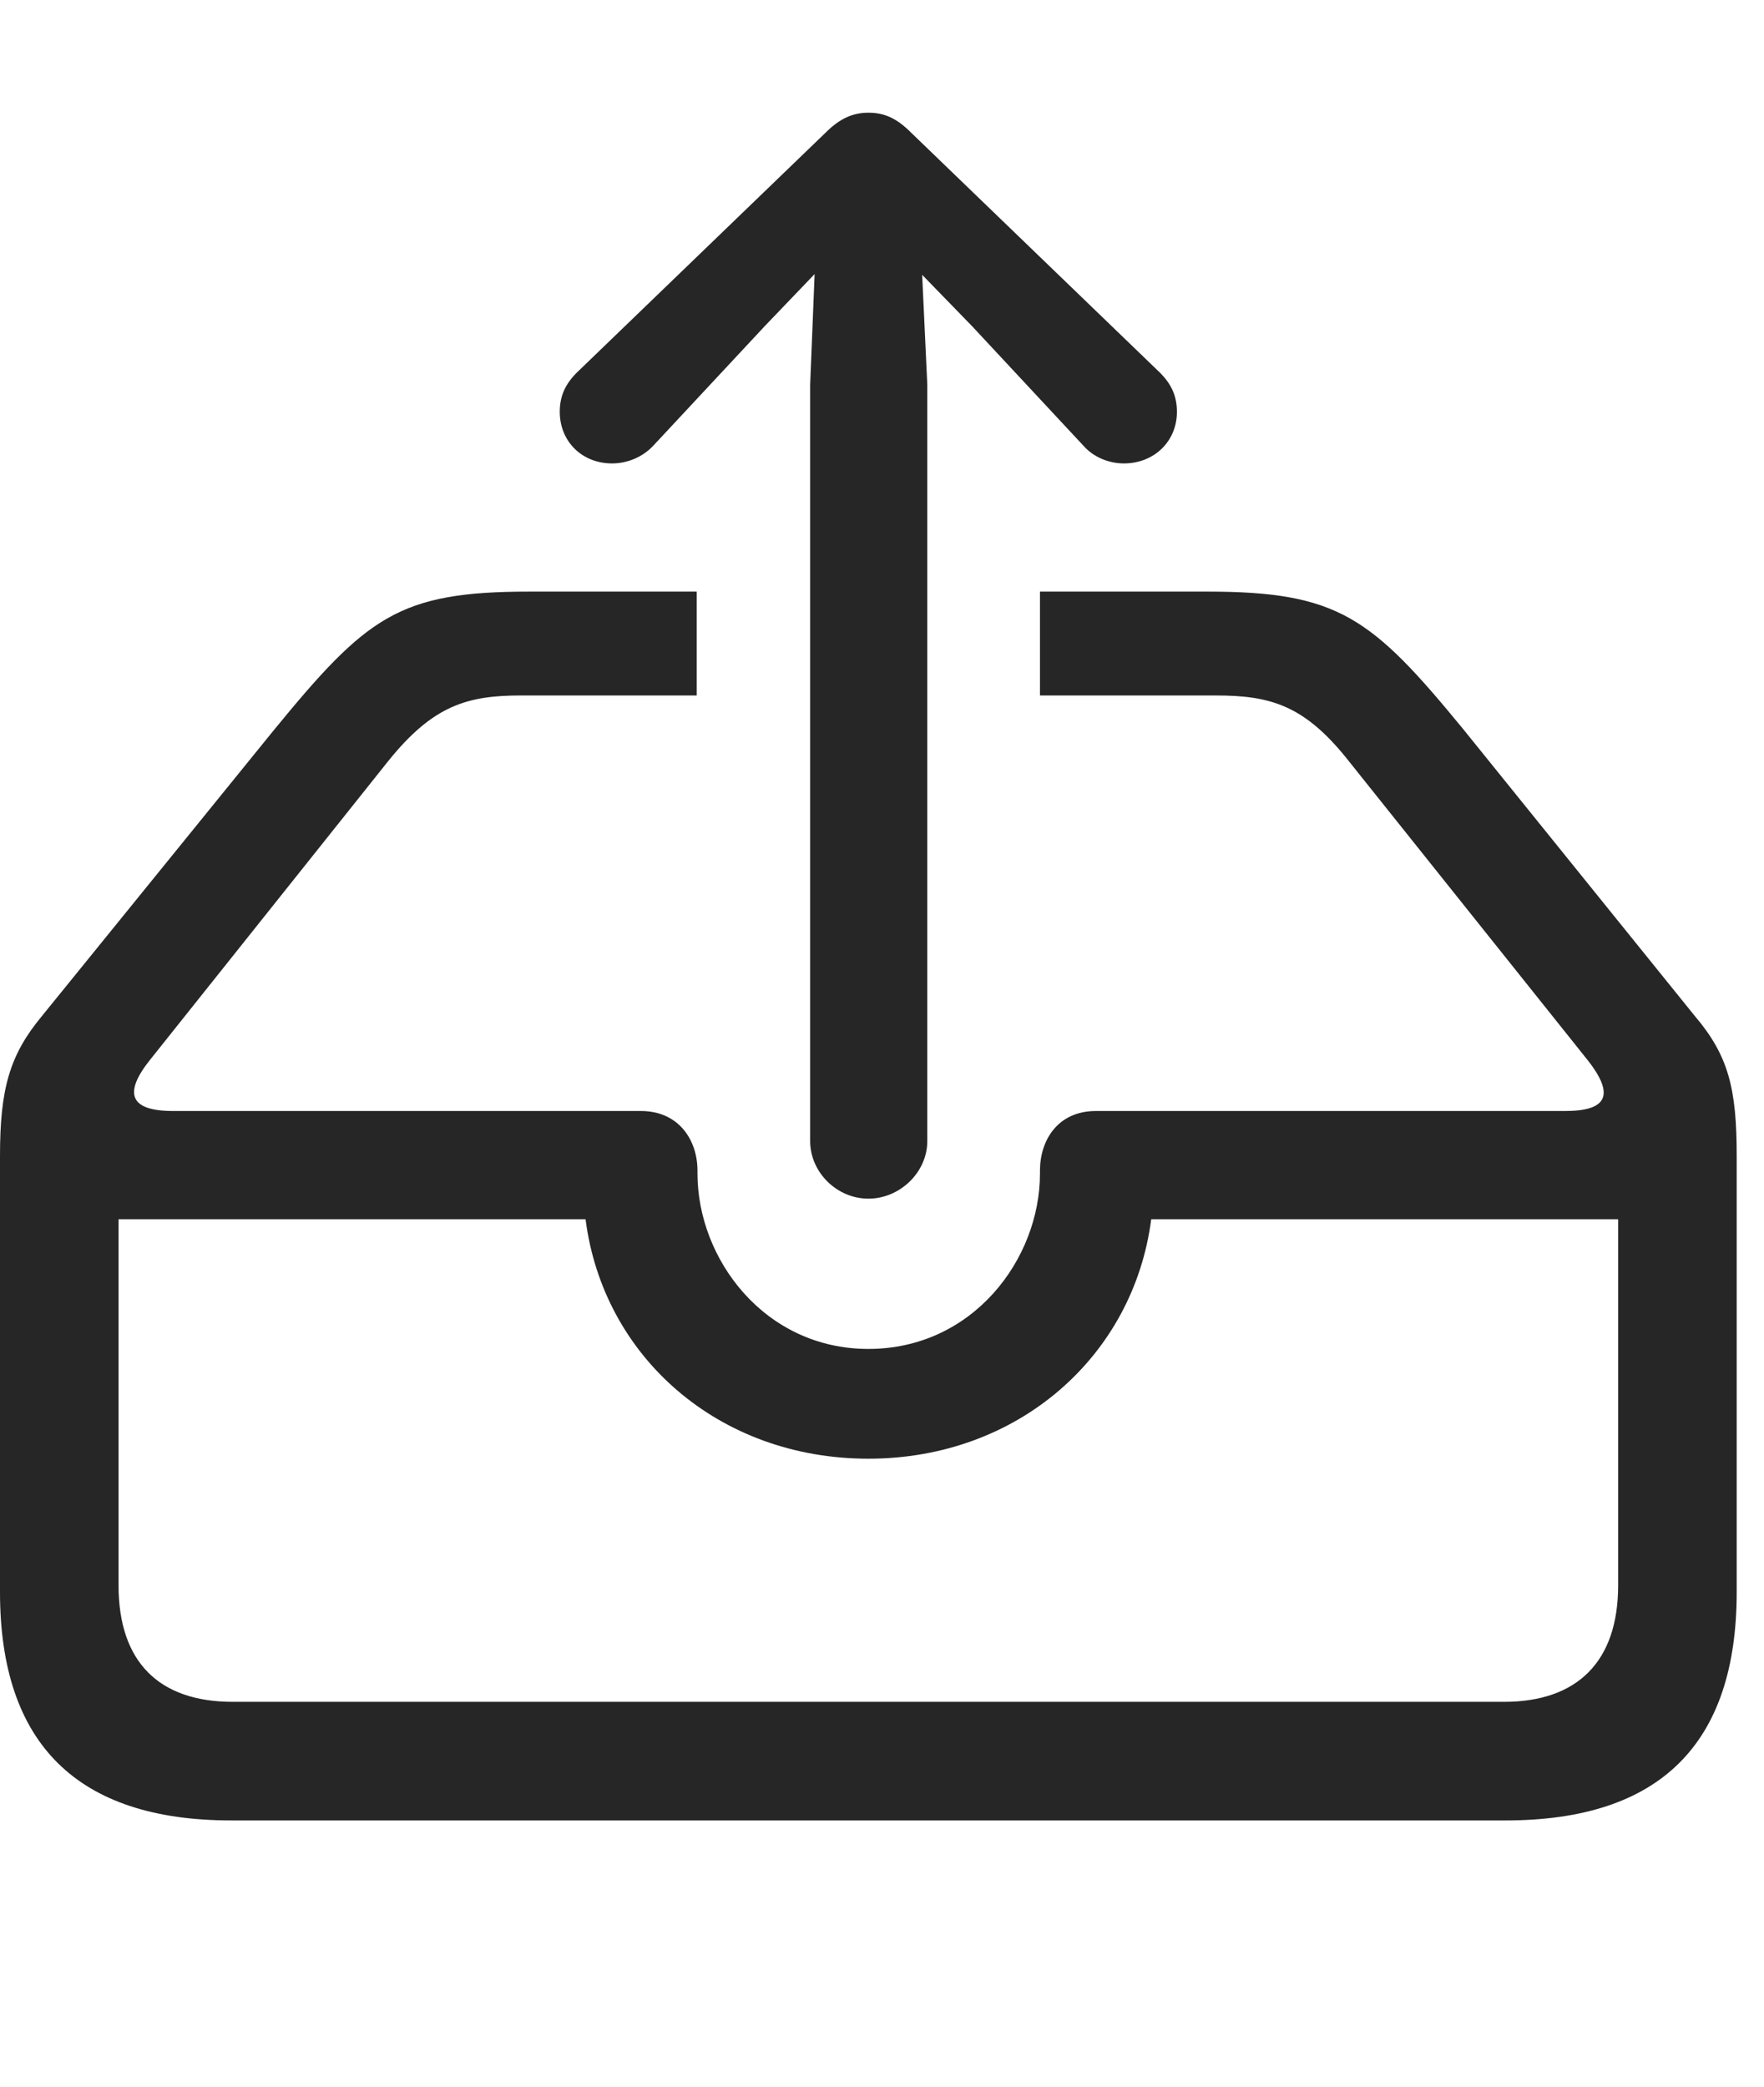<?xml version="1.0" encoding="UTF-8"?>
<!--Generator: Apple Native CoreSVG 232.5-->
<!DOCTYPE svg
PUBLIC "-//W3C//DTD SVG 1.1//EN"
       "http://www.w3.org/Graphics/SVG/1.1/DTD/svg11.dtd">
<svg version="1.1" xmlns="http://www.w3.org/2000/svg" xmlns:xlink="http://www.w3.org/1999/xlink" width="23.389" height="27.666">
 <g>
  <rect height="27.666" opacity="0" width="23.389" x="0" y="0"/>
  <path d="M19.395 9.658L22.471 13.467C22.92 13.994 23.027 14.434 23.027 15.322L23.027 21.104C23.027 23.115 22.012 24.131 19.961 24.131L3.066 24.131C1.025 24.131 0 23.115 0 21.104L0 15.322C0 14.434 0.127 13.984 0.557 13.467L3.623 9.688C4.863 8.174 5.283 7.842 7.021 7.842L9.238 7.842L9.238 9.219L6.904 9.219C6.191 9.219 5.742 9.355 5.156 10.078L2.002 14.033C1.621 14.502 1.729 14.727 2.295 14.727L8.496 14.727C9.004 14.727 9.248 15.117 9.248 15.518L9.248 15.557C9.248 16.689 10.137 17.881 11.514 17.881C12.9 17.881 13.789 16.689 13.789 15.557L13.789 15.518C13.789 15.117 14.023 14.727 14.531 14.727L20.752 14.727C21.289 14.727 21.436 14.531 21.035 14.033L17.852 10.049C17.285 9.346 16.836 9.219 16.123 9.219L13.789 9.219L13.789 7.842L16.006 7.842C17.744 7.842 18.184 8.184 19.395 9.658ZM1.572 16.162L1.572 21.016C1.572 22.031 2.109 22.559 3.086 22.559L19.941 22.559C20.908 22.559 21.455 22.031 21.455 21.016L21.455 16.162L15.264 16.162C15.029 17.979 13.496 19.336 11.514 19.336C9.531 19.336 7.998 17.988 7.764 16.162Z" fill="#000000" fill-opacity="0.85"/>
  <path d="M11.514 15.889C11.934 15.889 12.295 15.537 12.295 15.127L12.295 5.098L12.227 3.643L12.891 4.326L14.365 5.908C14.502 6.064 14.707 6.143 14.902 6.143C15.303 6.143 15.605 5.85 15.605 5.459C15.605 5.244 15.527 5.088 15.381 4.941L12.08 1.758C11.885 1.562 11.719 1.494 11.514 1.494C11.318 1.494 11.143 1.562 10.947 1.758L7.646 4.941C7.5 5.088 7.422 5.244 7.422 5.459C7.422 5.85 7.715 6.143 8.115 6.143C8.311 6.143 8.516 6.064 8.662 5.908L10.137 4.326L10.801 3.633L10.742 5.098L10.742 15.127C10.742 15.537 11.094 15.889 11.514 15.889Z" fill="#000000" fill-opacity="0.85"/>
 </g>
</svg>
